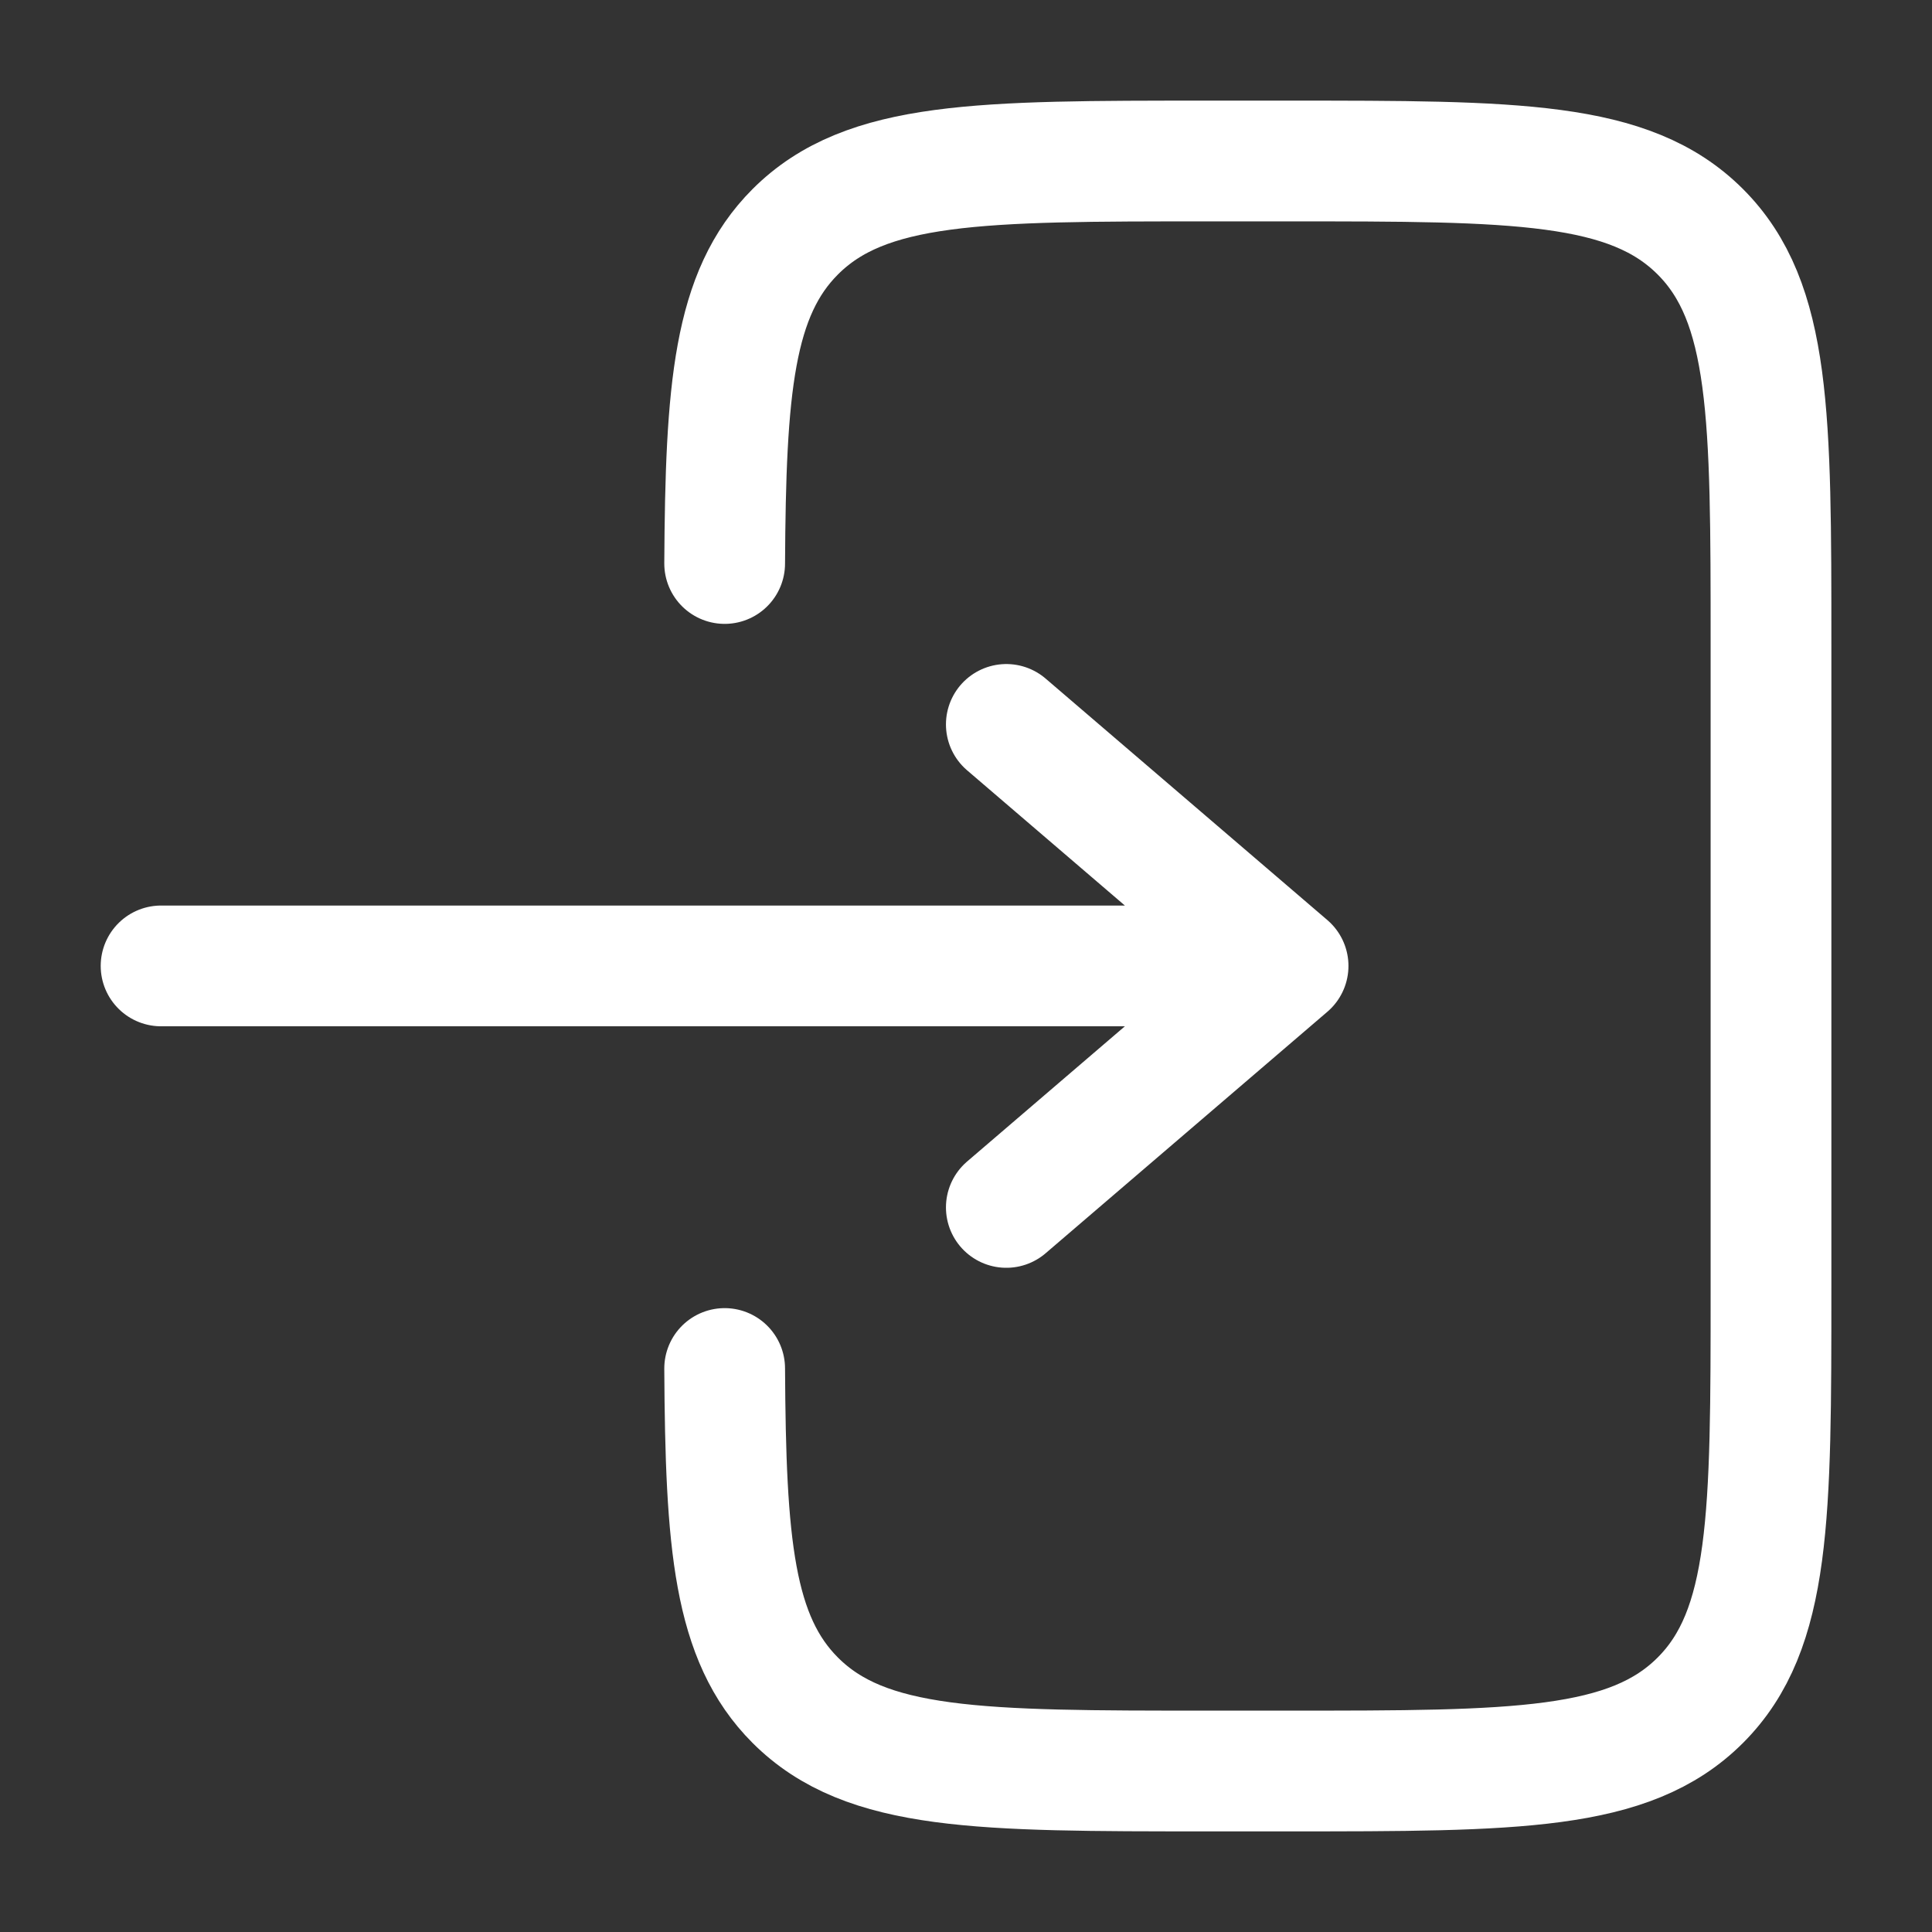 <svg width="32px" height="32px" viewBox="0 0 24 24" fill="none" xmlns="http://www.w3.org/2000/svg" stroke="#FFFF" style="--darkreader-inline-stroke: #e8e6e3;" data-darkreader-inline-stroke=""><rect x="0" y="0" width="24" height="24" fill="#333333" stroke="none"/><g id="SVGRepo_bgCarrier" stroke-width="0"></g><g id="SVGRepo_tracerCarrier" stroke-linecap="round" stroke-linejoin="round"></g><g id="SVGRepo_iconCarrier"> <path d="M9.002 7C9.014 4.825 9.111 3.647 9.879 2.879C10.758 2 12.172 2 15 2L16 2C18.829 2 20.243 2 21.122 2.879C22 3.757 22 5.172 22 8L22 16C22 18.828 22 20.243 21.122 21.121C20.243 22 18.829 22 16 22H15C12.172 22 10.758 22 9.879 21.121C9.111 20.353 9.014 19.175 9.002 17" stroke="#FFFF" stroke-width="1.5" stroke-linecap="round" style="--darkreader-inline-stroke: #e8e6e3;" data-darkreader-inline-stroke=""></path> <path d="M2.001 11.999L16.001 11.999M16.001 11.999L12.501 8.999M16.001 11.999L12.501 14.999"  stroke="#FFFF" stroke-width="1.5" stroke-linecap="round" style="--darkreader-inline-stroke: #e8e6e3;" data-darkreader-inline-stroke=""></path> </g></svg>
